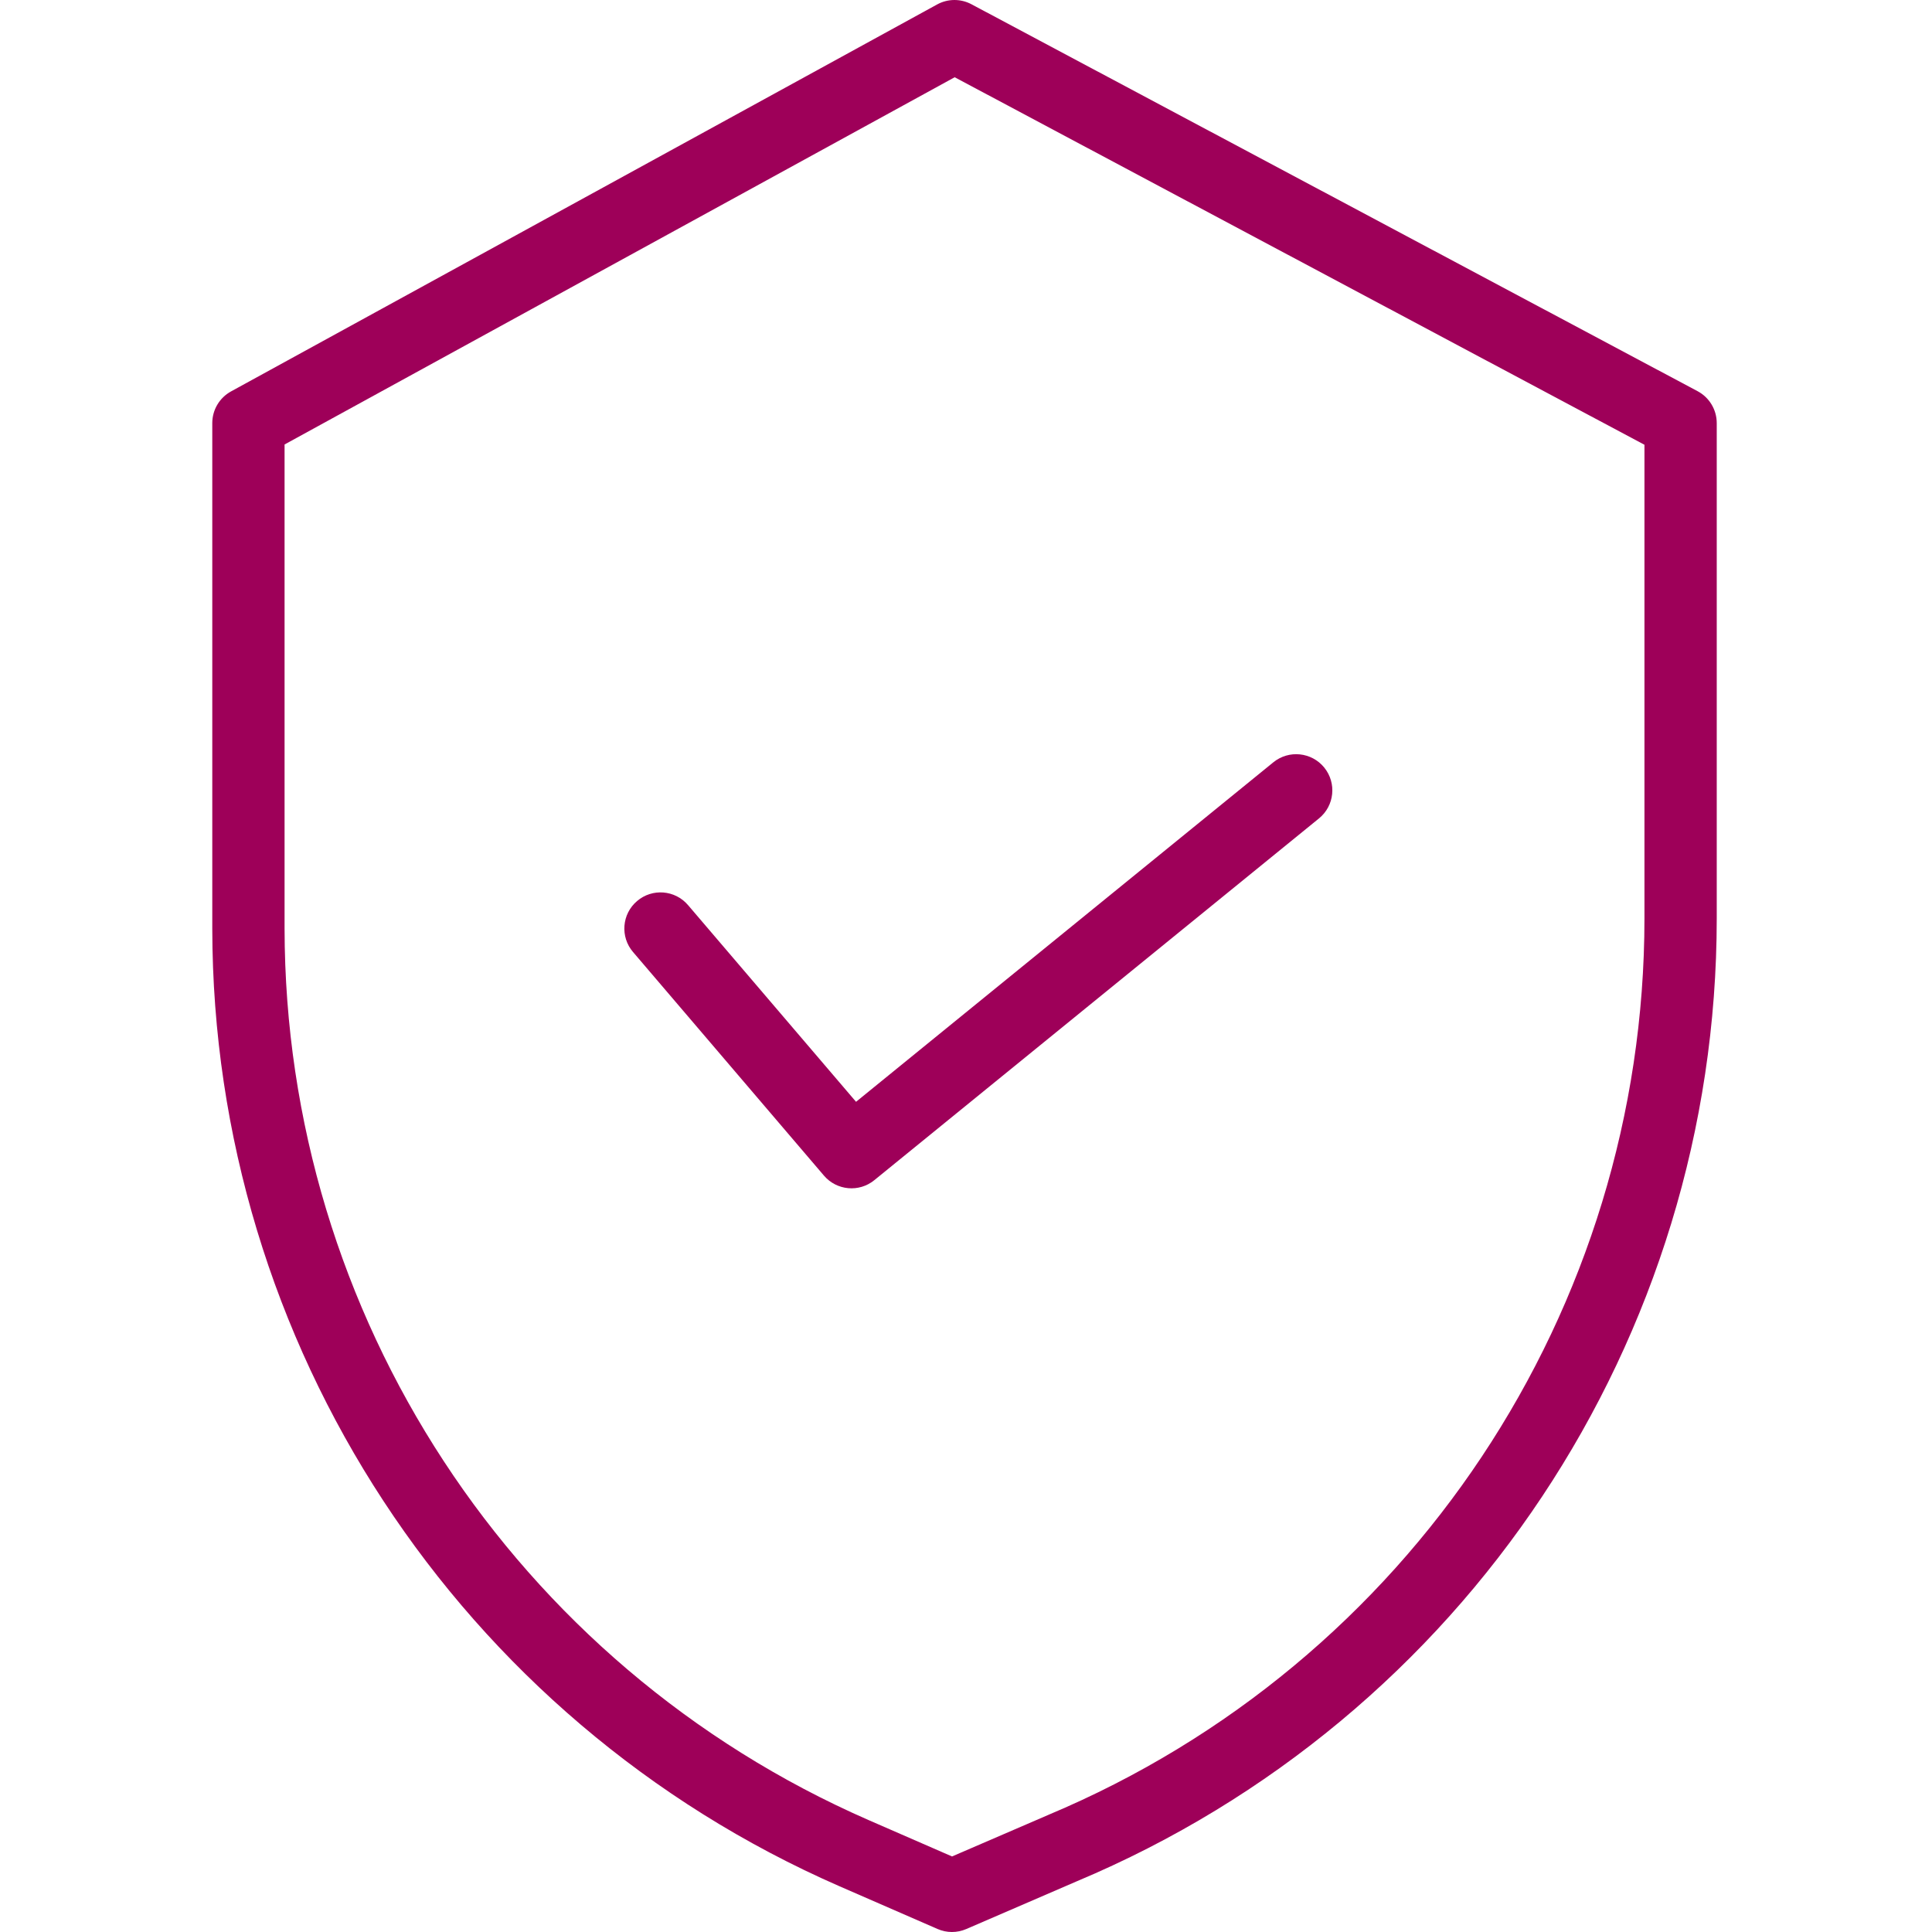 <svg width="48" height="48" viewBox="0 0 48 48" fill="none" xmlns="http://www.w3.org/2000/svg">
<g clip-path="url(#clip0)">
<path d="M42.176 9.719L24.136 0.106C23.868 -0.037 23.547 -0.035 23.282 0.111L5.741 9.724C5.453 9.882 5.274 10.183 5.274 10.512V23.069C5.285 33.391 11.4 42.729 20.858 46.864L23.293 47.925C23.52 48.025 23.779 48.025 24.008 47.926L26.751 46.741C36.384 42.696 42.651 33.267 42.652 22.819V10.512C42.652 10.18 42.469 9.875 42.176 9.719ZM40.856 22.819C40.854 32.547 35.017 41.325 26.048 45.089L26.042 45.092L23.653 46.123L21.577 45.218C12.773 41.369 7.08 32.677 7.07 23.069V11.043L23.719 1.919L40.856 11.05V22.819Z" fill="#9E0059"/>
<path d="M17.093 22.486C16.771 22.109 16.204 22.064 15.827 22.387C15.449 22.708 15.405 23.276 15.727 23.652L20.471 29.208C20.788 29.579 21.343 29.63 21.721 29.322L32.77 20.333C33.155 20.02 33.213 19.454 32.9 19.069C32.587 18.685 32.021 18.626 31.636 18.939L21.268 27.374L17.093 22.486Z" fill="#9E0059"/>
</g>
<defs>
<clipPath id="clip0">
<rect width="48" height="48" fill="white"/>
</clipPath>
</defs>
</svg>
